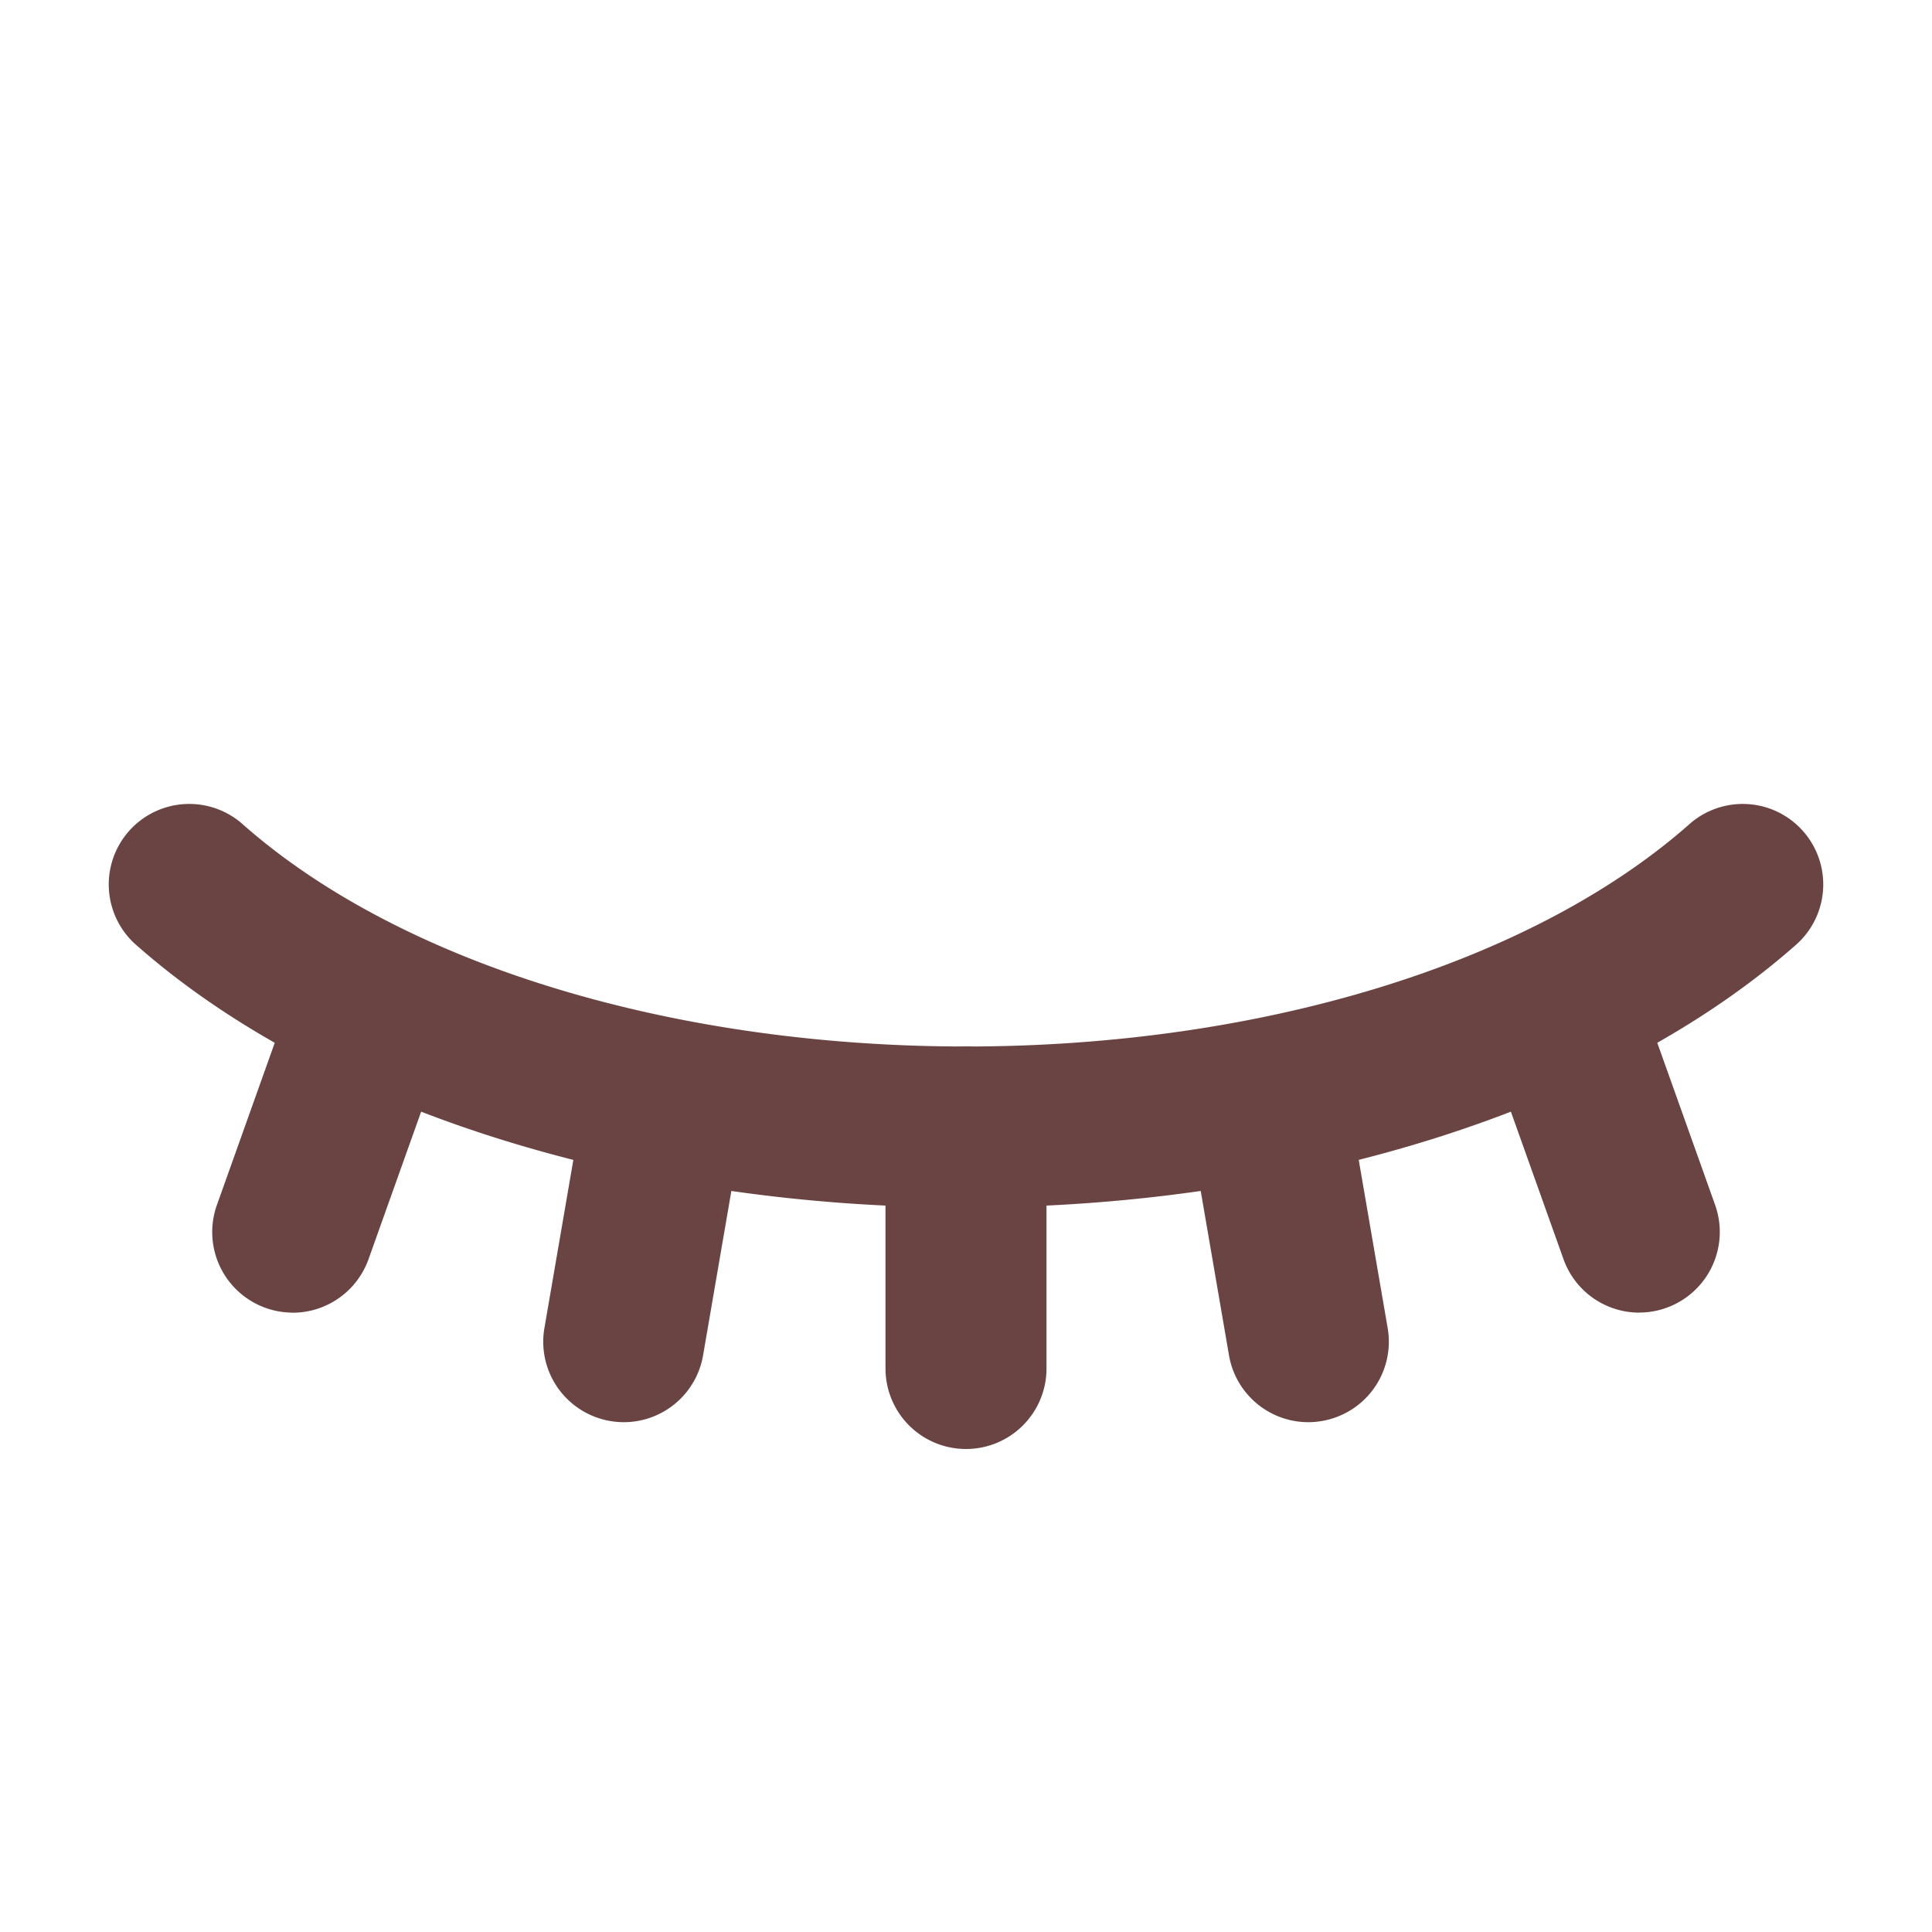 <svg width="24" height="24" xmlns="http://www.w3.org/2000/svg">
 <title/>

 <g>
  <title>background</title>
  <rect fill="none" id="canvas_background" height="402" width="582" y="-1" x="-1"/>
 </g>
 <g>
  <title fill="#6a4442">Layer 1</title>
  <path id="svg_1" fill="#6a4442" d="m12,15c-4.132,0 -7.98,-1.214 -10.294,-3.249a1,1 0 1 1 1.32,-1.502c1.959,1.723 5.314,2.751 8.974,2.751s7.014,-1.028 8.974,-2.751a1,1 0 1 1 1.32,1.502c-2.314,2.035 -6.162,3.249 -10.294,3.249z"/>
  <path id="svg_2" fill="#6a4442" d="m12,18a1,1 0 0 1 -1,-1l0,-3a1,1 0 0 1 2,0l0,3a1,1 0 0 1 -1,1z"/>
  <path id="svg_3" fill="#6a4442" d="m7.749,17.667a0.964,0.964 0 0 1 -0.17,-0.015a0.999,0.999 0 0 1 -0.816,-1.155l0.505,-2.935a1,1 0 1 1 1.971,0.339l-0.505,2.935a1,1 0 0 1 -0.984,0.831z"/>
  <path id="svg_4" fill="#6a4442" d="m3.636,16.306a1.001,1.001 0 0 1 -0.942,-1.336l0.979,-2.745a1,1 0 1 1 1.884,0.672l-0.979,2.745a1.001,1.001 0 0 1 -0.942,0.665z"/>
  <path id="svg_5" fill="#6a4442" d="m16.251,17.667a1,1 0 0 1 -0.984,-0.831l-0.505,-2.935a1,1 0 0 1 1.971,-0.339l0.505,2.935a0.999,0.999 0 0 1 -0.816,1.155a0.964,0.964 0 0 1 -0.17,0.015z"/>
  <path id="svg_6" fill="#6a4442" d="m20.364,16.306a1,1 0 0 1 -0.942,-0.665l-0.979,-2.745a1,1 0 1 1 1.884,-0.672l0.979,2.745a1.001,1.001 0 0 1 -0.942,1.336l-0,-0z"/>
 </g>
</svg>